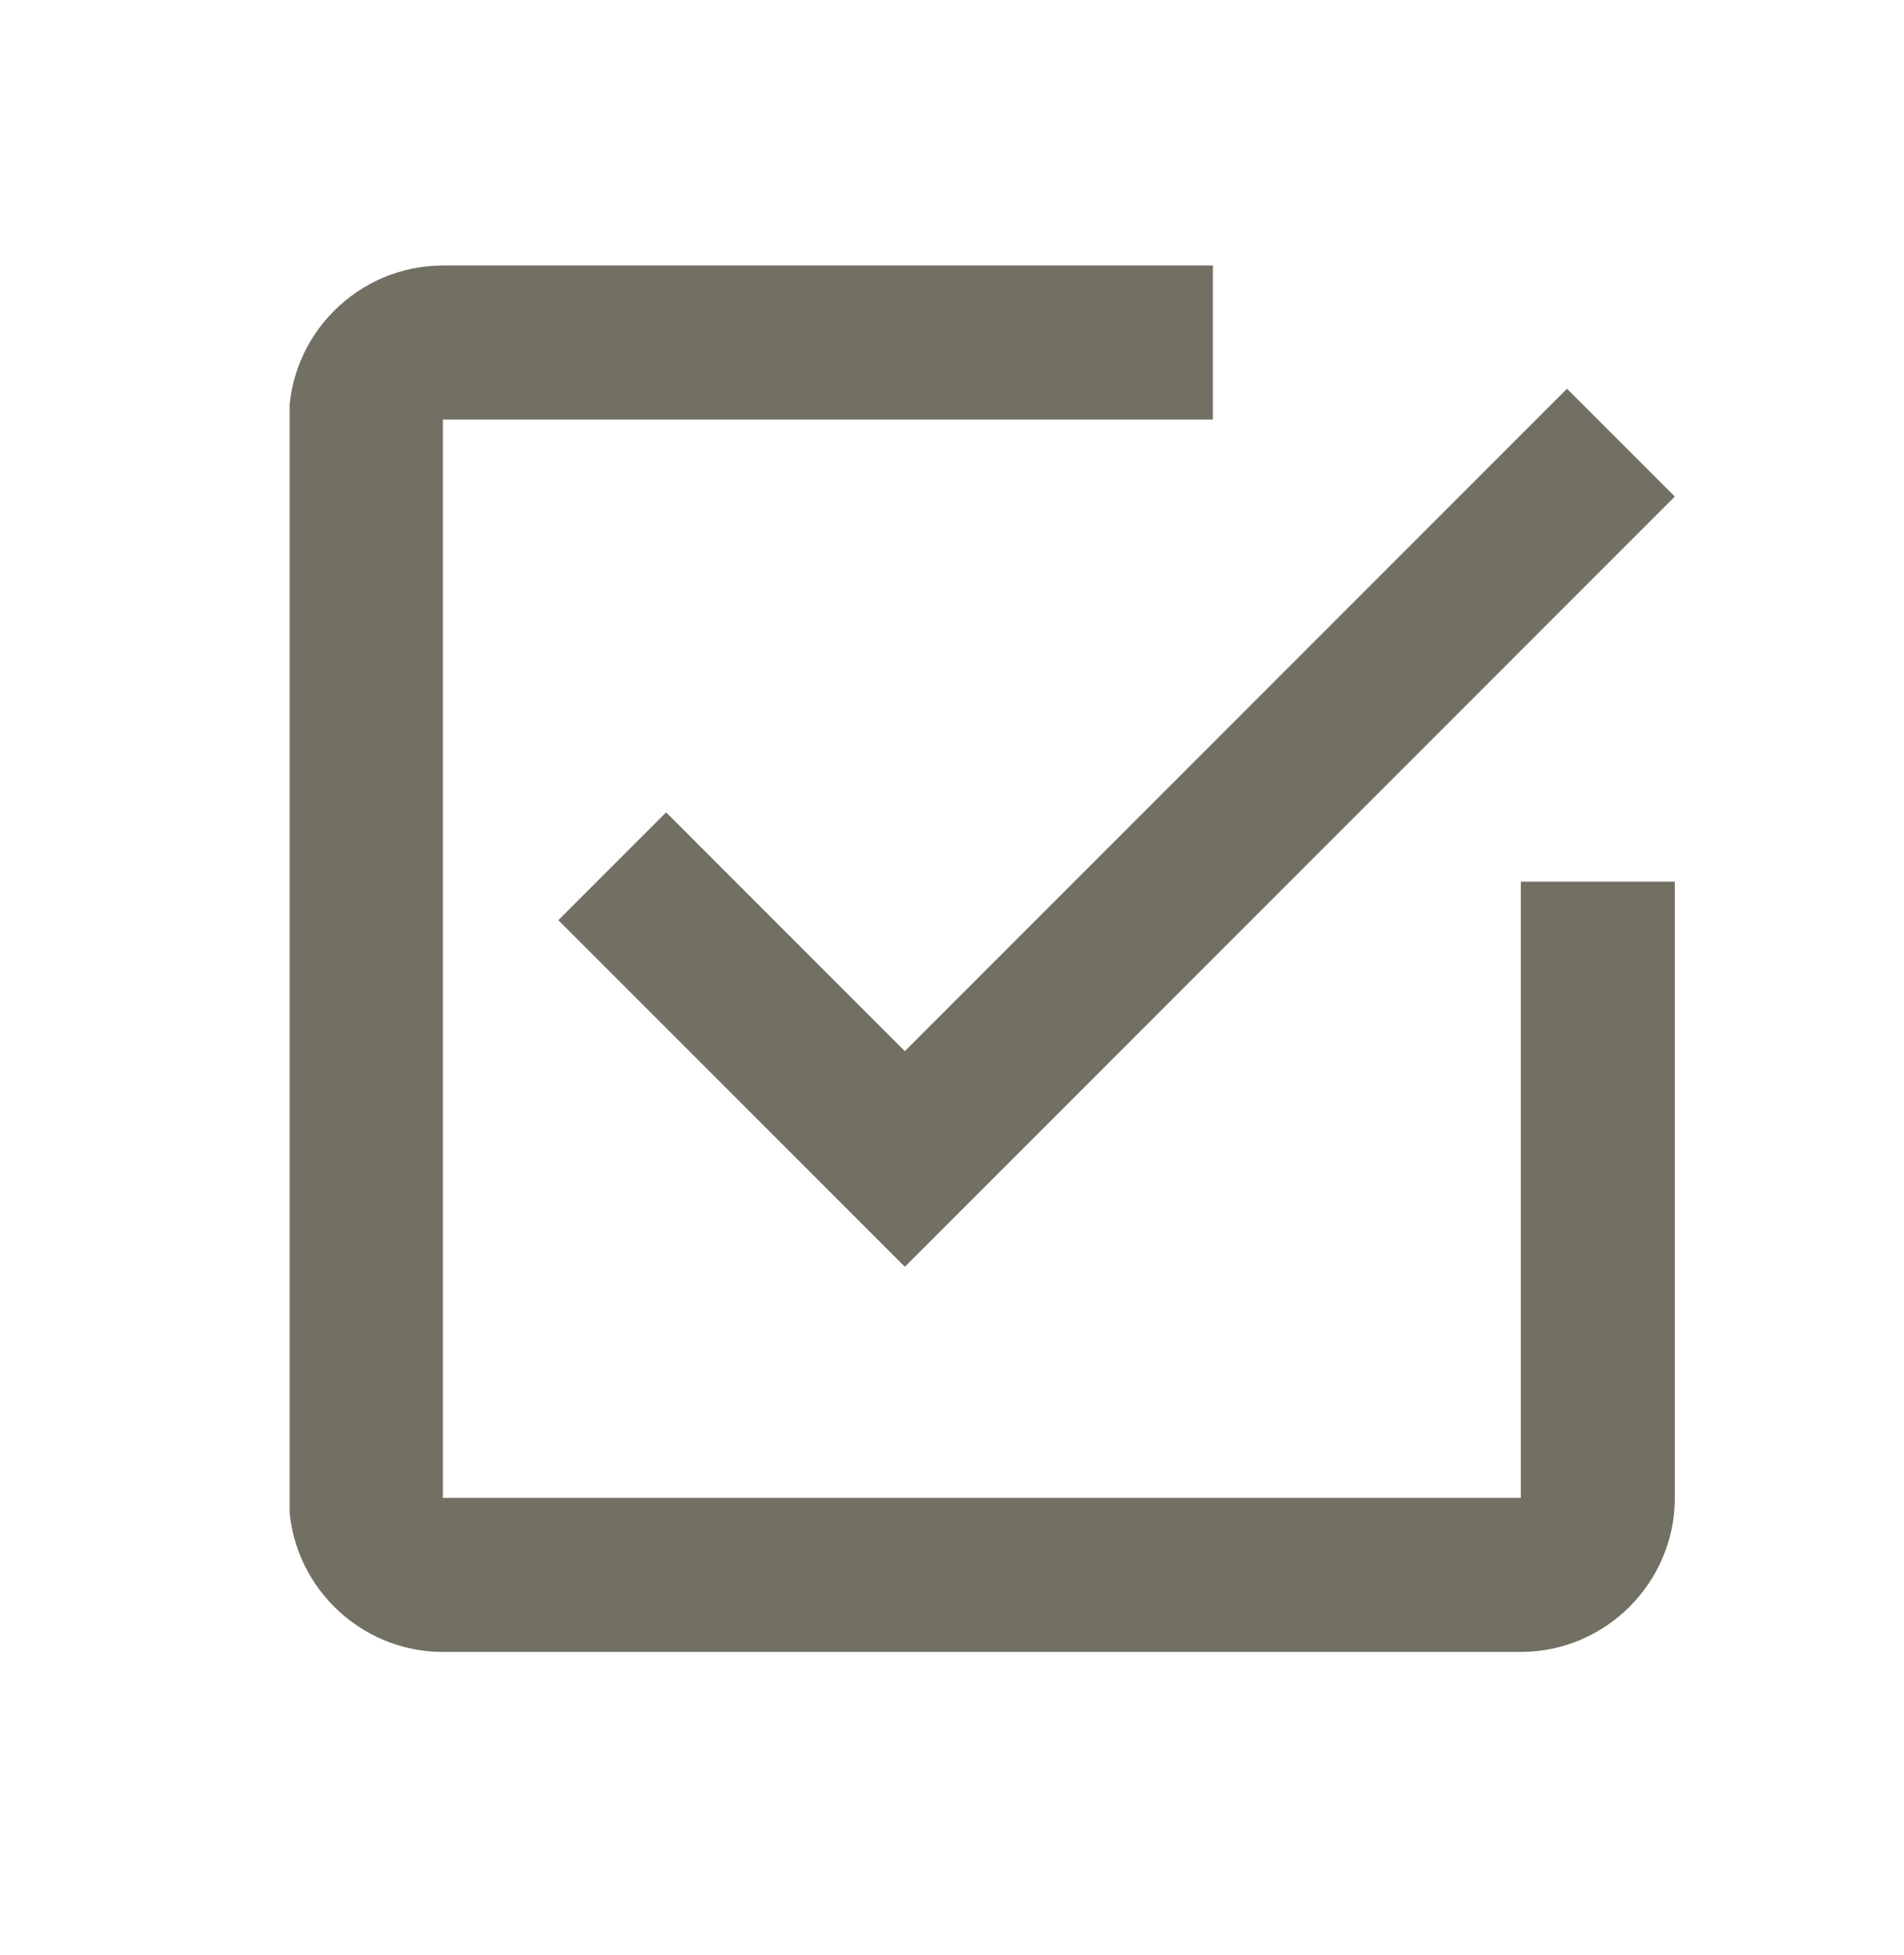 <svg width="38" height="39" viewBox="0 0 38 39" fill="none" xmlns="http://www.w3.org/2000/svg">
<g clip-path="url(#clip0_2763_6511)">
<path fill-rule="evenodd" clip-rule="evenodd" d="M13.295 16.207L11.144 18.358L18.059 25.273L33.426 9.907L31.274 7.756L18.059 20.971L13.295 16.207ZM30.352 29.884H8.839V8.37H24.206V5.297H8.839C7.149 5.297 5.766 6.68 5.766 8.37V29.884C5.766 31.574 7.149 32.957 8.839 32.957H30.352C32.043 32.957 33.426 31.574 33.426 29.884V17.59H30.352V29.884Z" fill="#717063"/>
</g>
<defs>
<clipPath id="clip0_2763_6511">
<rect width="27.66" height="27.66" fill="white" transform="translate(5.781 5.297)"/>
</clipPath>
</defs>
</svg>
